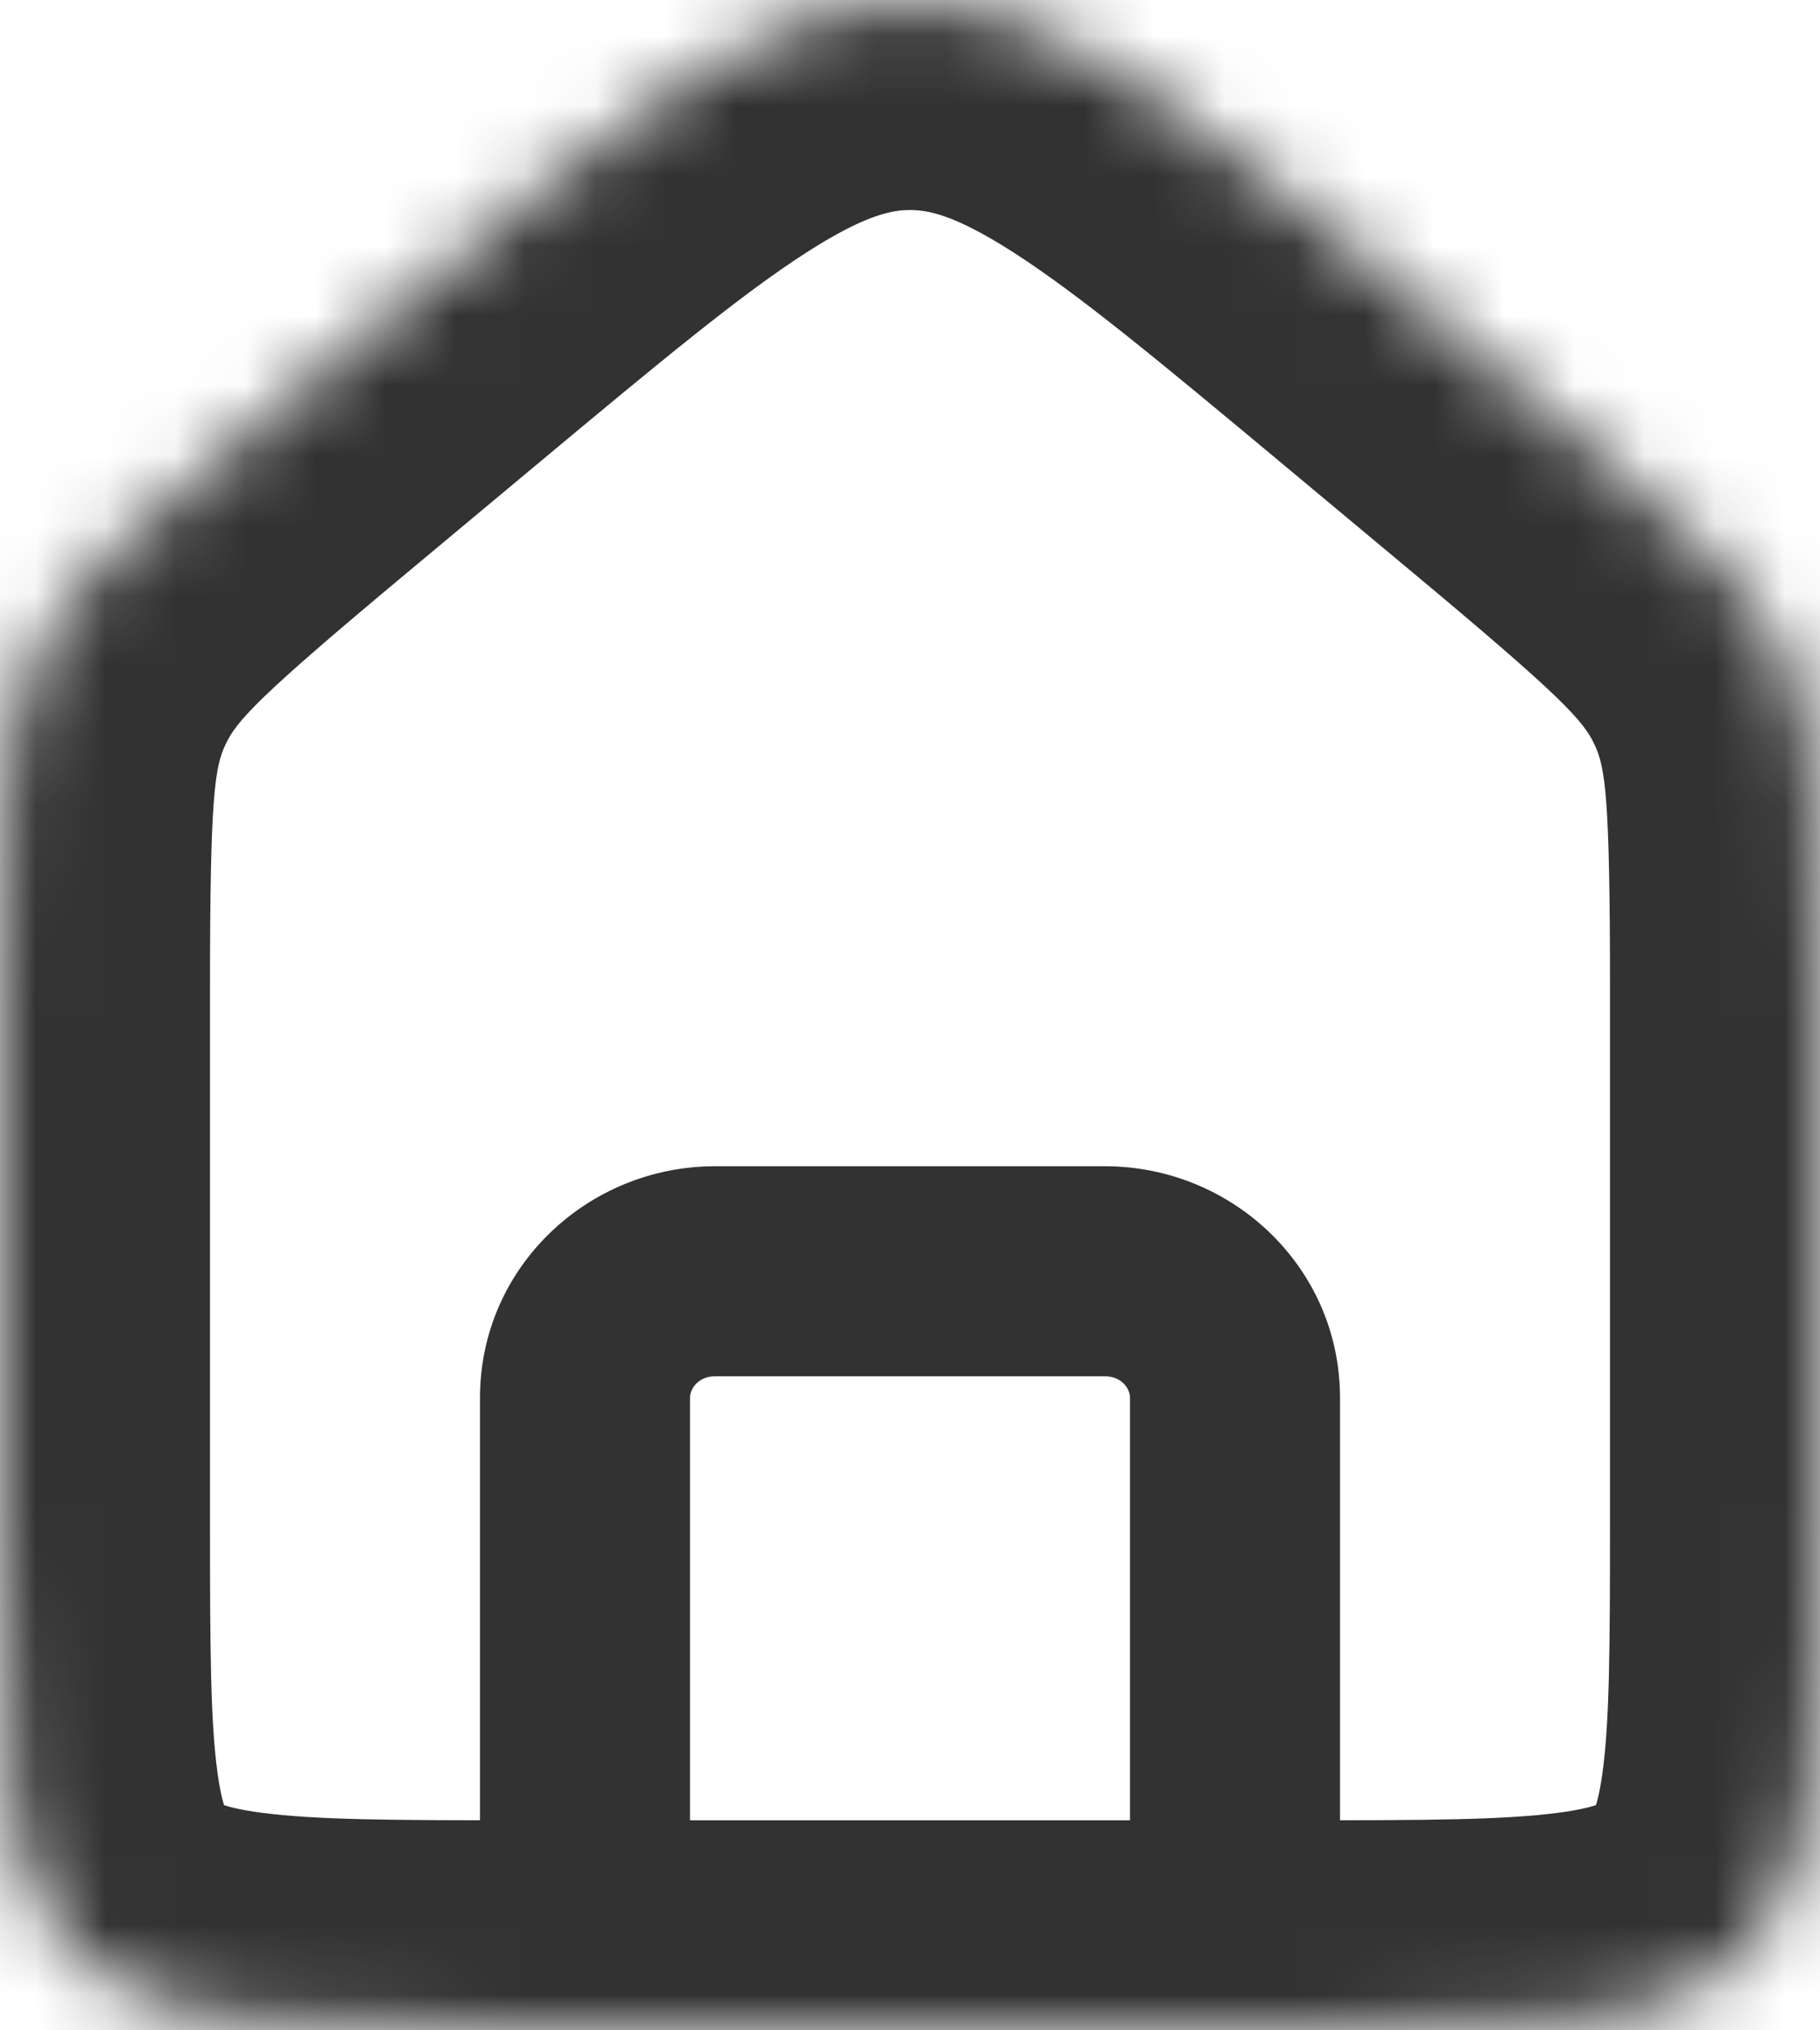 <svg width="26" height="29" viewBox="0 0 26 29" fill="none" xmlns="http://www.w3.org/2000/svg">
<mask id="path-1-inside-1_114_968" fill="white">
<path d="M0 14.11C0 11.656 0 10.43 0.51 9.351C1.019 8.273 1.977 7.475 3.891 5.878L5.748 4.329C9.209 1.443 10.939 0 13 0C15.061 0 16.791 1.443 20.252 4.329L22.109 5.878C24.023 7.475 24.981 8.273 25.49 9.351C26 10.43 26 11.656 26 14.11V21.772C26 25.179 26 26.883 24.912 27.942C23.824 29 22.073 29 18.571 29H7.429C3.927 29 2.176 29 1.088 27.942C0 26.883 0 25.179 0 21.772V14.11Z"/>
</mask>
<path d="M16.143 29C16.143 29.828 16.814 30.5 17.643 30.5C18.471 30.5 19.143 29.828 19.143 29H16.143ZM6.857 29C6.857 29.828 7.529 30.5 8.357 30.5C9.186 30.5 9.857 29.828 9.857 29H6.857ZM10.214 19.658H15.786V16.658H10.214V19.658ZM16.143 19.965V29H19.143V19.965H16.143ZM6.857 19.965V29H9.857V19.965H6.857ZM15.786 19.658C16.022 19.658 16.143 19.834 16.143 19.965H19.143C19.143 18.1 17.601 16.658 15.786 16.658V19.658ZM10.214 16.658C8.399 16.658 6.857 18.1 6.857 19.965H9.857C9.857 19.834 9.978 19.658 10.214 19.658V16.658ZM5.748 4.329L7.67 6.633V6.633L5.748 4.329ZM20.252 4.329L18.33 6.633V6.633L20.252 4.329ZM22.109 5.878L24.03 3.574V3.574L22.109 5.878ZM3.891 5.878L1.97 3.574L1.97 3.574L3.891 5.878ZM23 14.11V21.772H29V14.11H23ZM18.571 26H7.429V32H18.571V26ZM3 21.772V14.11H-3V21.772H3ZM5.813 8.182L7.67 6.633L3.827 2.025L1.97 3.574L5.813 8.182ZM18.33 6.633L20.187 8.182L24.03 3.574L22.173 2.025L18.33 6.633ZM7.67 6.633C9.459 5.141 10.592 4.203 11.521 3.606C12.378 3.055 12.758 3 13 3V-3C11.181 -3 9.665 -2.334 8.277 -1.442C6.961 -0.596 5.498 0.631 3.827 2.025L7.67 6.633ZM22.173 2.025C20.502 0.631 19.039 -0.596 17.723 -1.442C16.335 -2.334 14.819 -3 13 -3V3C13.242 3 13.622 3.055 14.479 3.606C15.408 4.203 16.541 5.141 18.33 6.633L22.173 2.025ZM7.429 26C5.595 26 4.514 25.994 3.742 25.893C3.049 25.802 3.071 25.685 3.18 25.791L-1.004 30.092C0.193 31.256 1.634 31.668 2.964 31.842C4.215 32.006 5.76 32 7.429 32V26ZM-3 21.772C-3 23.389 -3.007 24.911 -2.836 26.148C-2.652 27.48 -2.213 28.916 -1.004 30.092L3.18 25.791C3.301 25.909 3.196 25.963 3.108 25.327C3.007 24.596 3 23.563 3 21.772H-3ZM23 21.772C23 23.563 22.993 24.596 22.892 25.327C22.804 25.963 22.699 25.909 22.82 25.791L27.004 30.092C28.213 28.916 28.652 27.48 28.836 26.148C29.007 24.911 29 23.389 29 21.772H23ZM18.571 32C20.24 32 21.785 32.006 23.036 31.842C24.366 31.668 25.807 31.256 27.004 30.092L22.82 25.791C22.929 25.685 22.951 25.802 22.258 25.893C21.486 25.994 20.405 26 18.571 26V32ZM29 14.11C29 11.936 29.067 9.898 28.203 8.069L22.778 10.633C22.933 10.961 23 11.376 23 14.11H29ZM20.187 8.182C22.318 9.959 22.618 10.294 22.778 10.633L28.203 8.069C27.343 6.252 25.729 4.99 24.03 3.574L20.187 8.182ZM3 14.11C3 11.376 3.067 10.961 3.222 10.633L-2.203 8.069C-3.067 9.898 -3 11.936 -3 14.11H3ZM1.97 3.574C0.272 4.99 -1.343 6.252 -2.203 8.069L3.222 10.633C3.382 10.294 3.682 9.959 5.813 8.182L1.97 3.574Z" fill="#323232" mask="url(#path-1-inside-1_114_968)"/>
</svg>

